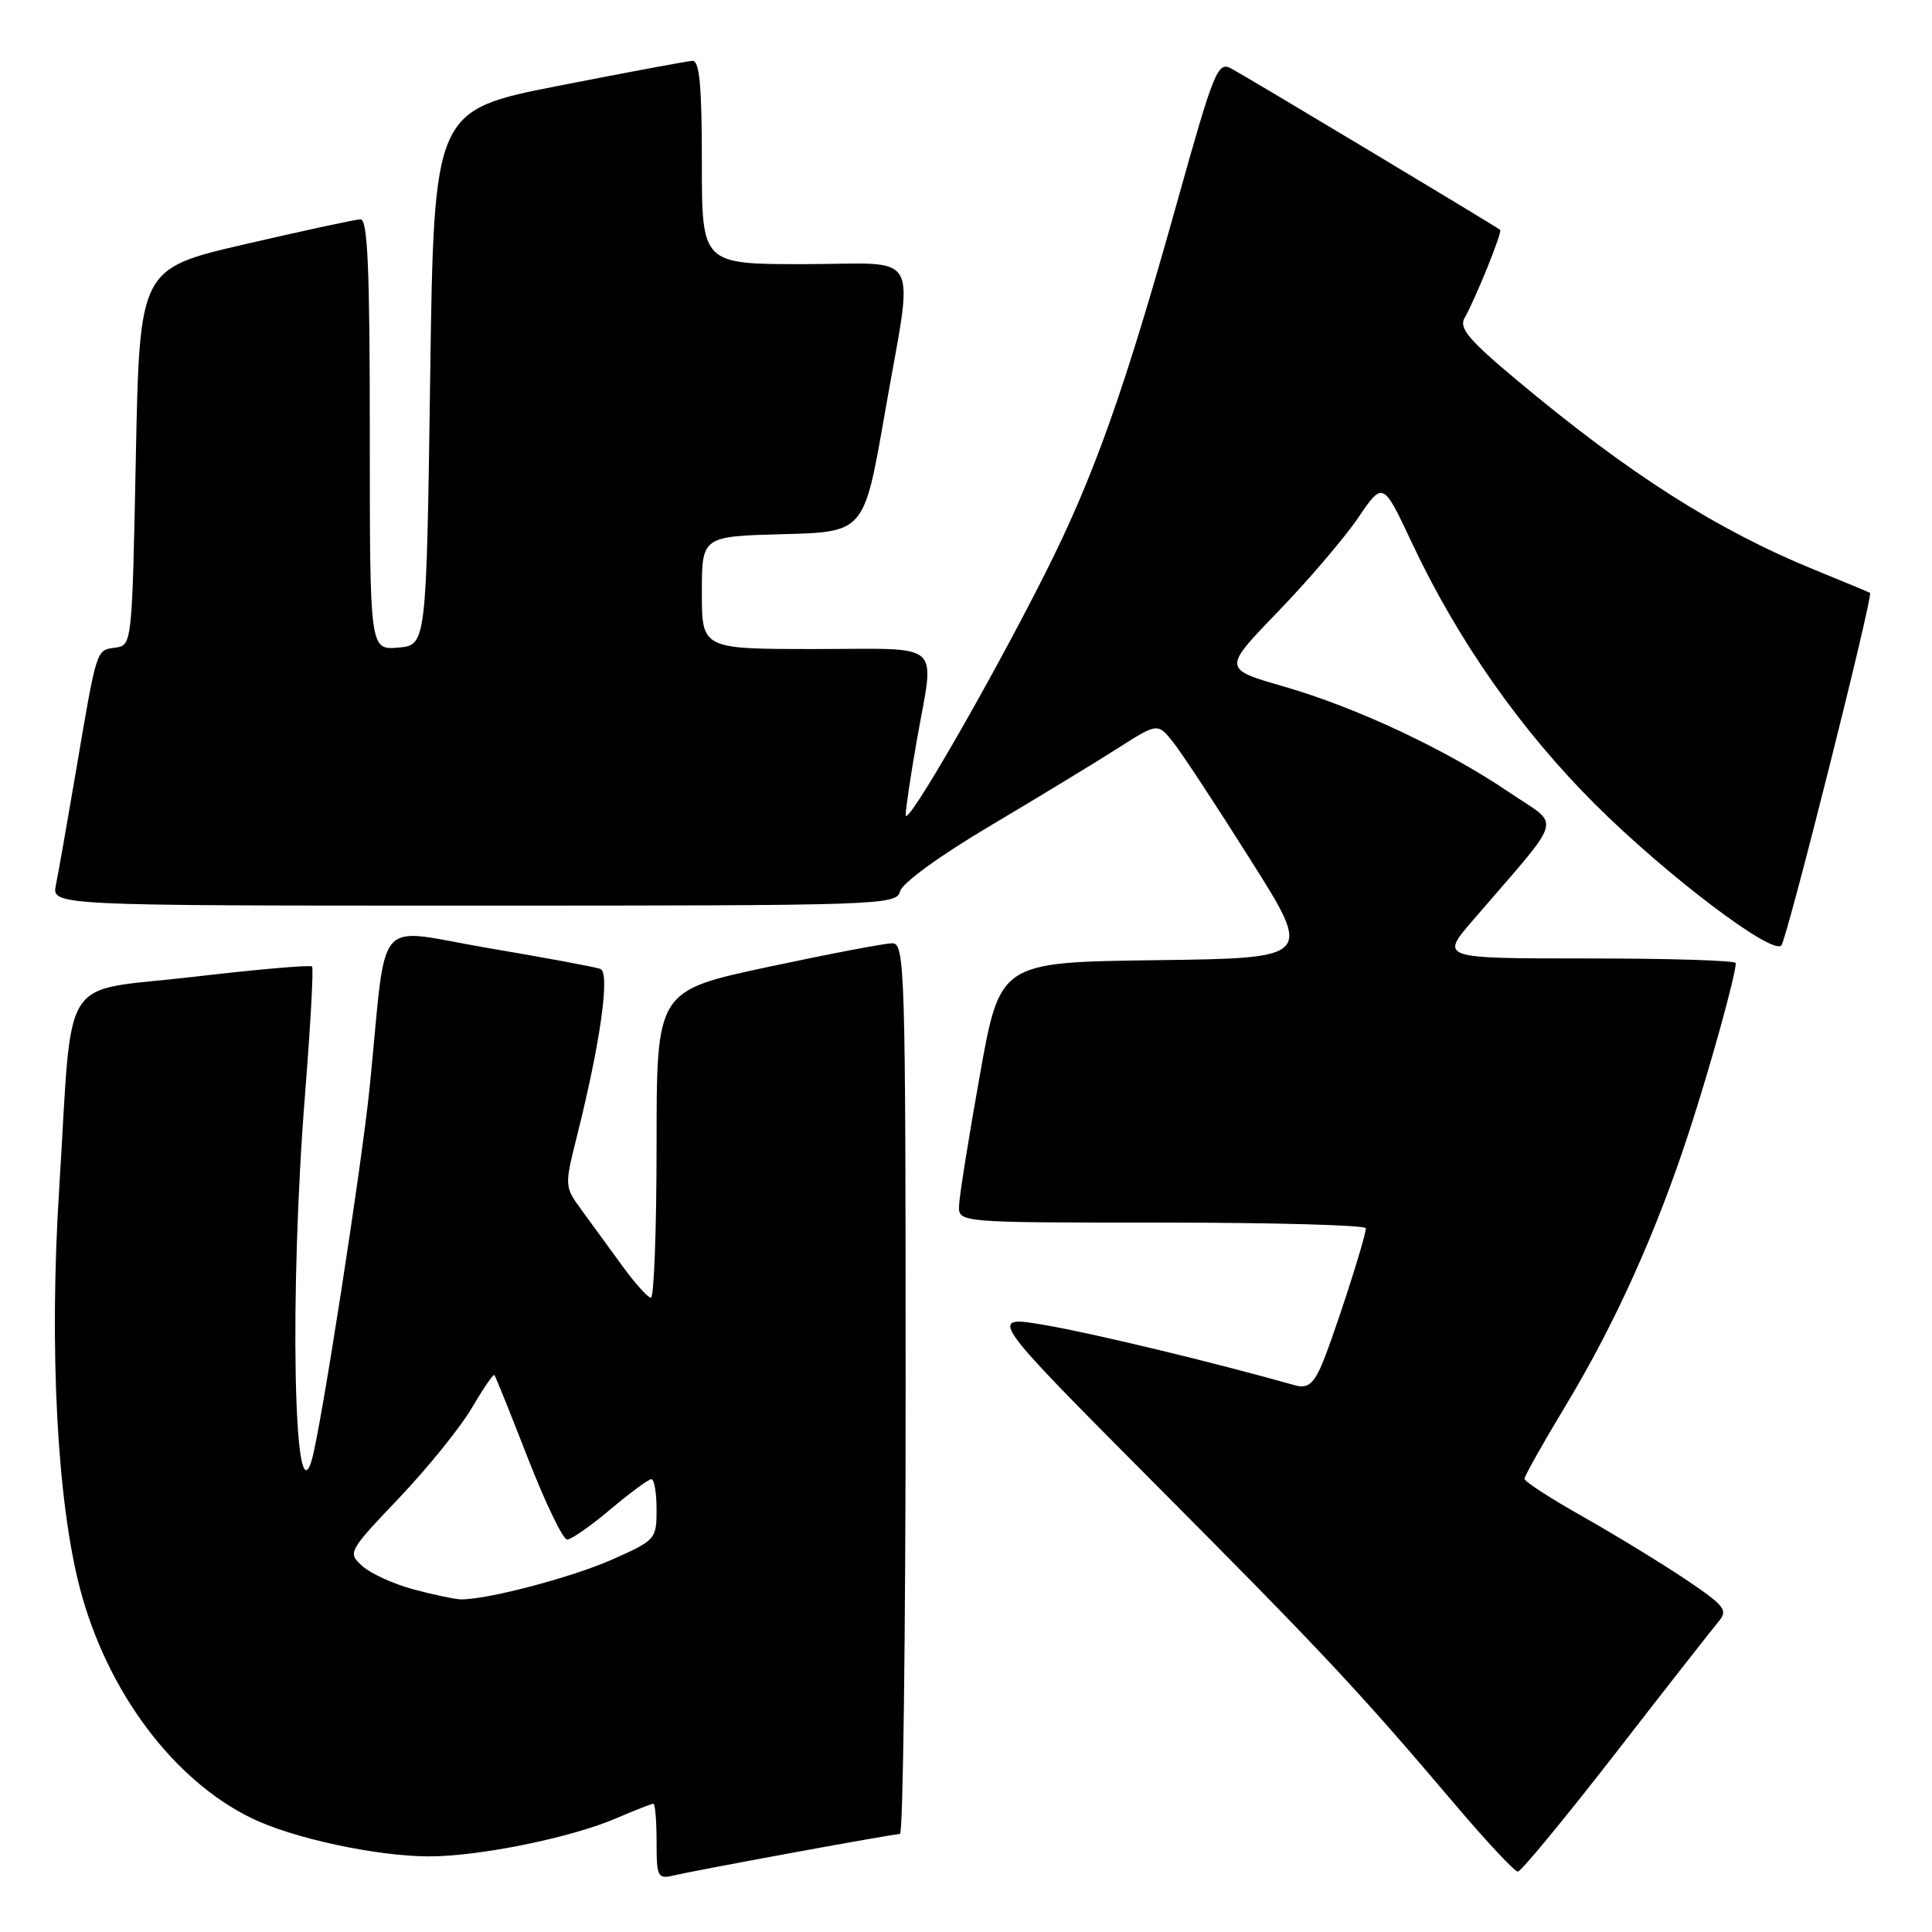 <?xml version="1.0" encoding="UTF-8" standalone="no"?>
<!DOCTYPE svg PUBLIC "-//W3C//DTD SVG 1.1//EN" "http://www.w3.org/Graphics/SVG/1.1/DTD/svg11.dtd" >
<svg xmlns="http://www.w3.org/2000/svg" xmlns:xlink="http://www.w3.org/1999/xlink" version="1.1" viewBox="0 0 256 256">
 <g >
 <path fill="currentColor"
d=" M 105.00 245.50 C 112.42 244.13 118.84 243.01 119.25 243.01 C 119.66 243.00 120.00 216.45 120.00 184.00 C 120.00 128.48 119.90 125.00 118.25 124.99 C 117.29 124.98 109.86 126.40 101.75 128.13 C 87.00 131.29 87.00 131.29 87.00 151.65 C 87.00 162.84 86.66 171.98 86.25 171.96 C 85.84 171.94 84.12 170.03 82.44 167.71 C 80.75 165.39 78.34 162.09 77.08 160.36 C 74.79 157.23 74.79 157.18 76.45 150.54 C 79.56 138.15 80.86 128.88 79.56 128.39 C 78.91 128.14 72.25 126.90 64.74 125.63 C 49.26 123.02 51.35 120.58 48.99 144.00 C 47.95 154.35 42.48 189.60 41.30 193.50 C 38.90 201.52 38.34 171.06 40.42 145.00 C 41.14 135.93 41.56 128.31 41.35 128.07 C 41.14 127.83 34.05 128.45 25.59 129.44 C 7.56 131.56 9.69 128.16 7.83 157.74 C 6.51 178.80 7.57 198.97 10.60 210.50 C 14.19 224.15 22.99 235.91 33.38 240.94 C 38.84 243.59 49.87 245.96 56.79 245.98 C 63.40 246.00 75.59 243.53 81.61 240.95 C 84.11 239.88 86.35 239.00 86.58 239.00 C 86.81 239.00 87.00 241.26 87.00 244.02 C 87.00 248.72 87.14 249.00 89.25 248.51 C 90.49 248.21 97.58 246.86 105.00 245.50 Z  M 214.11 232.25 C 220.83 223.59 226.97 215.75 227.74 214.84 C 229.00 213.35 228.54 212.77 223.33 209.26 C 220.12 207.11 214.01 203.38 209.75 200.97 C 205.49 198.57 202.00 196.31 202.00 195.95 C 202.00 195.59 204.49 191.17 207.53 186.13 C 214.02 175.36 219.49 163.22 223.80 150.00 C 226.61 141.42 230.00 129.15 230.00 127.61 C 230.00 127.27 221.18 127.00 210.41 127.00 C 190.81 127.00 190.81 127.00 195.16 121.95 C 207.46 107.65 206.87 109.67 200.07 105.05 C 191.69 99.35 179.83 93.78 170.16 90.98 C 162.01 88.63 162.01 88.63 169.32 81.07 C 173.35 76.90 178.12 71.31 179.94 68.64 C 183.25 63.77 183.25 63.77 187.07 71.90 C 193.14 84.82 201.50 96.75 211.38 106.59 C 220.80 115.98 234.85 126.62 236.04 125.27 C 236.79 124.42 248.25 78.85 247.79 78.56 C 247.63 78.46 244.35 77.10 240.50 75.53 C 227.48 70.22 215.78 62.76 200.81 50.22 C 194.62 45.04 193.30 43.46 194.06 42.14 C 195.50 39.62 199.09 30.75 198.78 30.46 C 198.35 30.07 165.28 10.22 163.13 9.07 C 161.35 8.12 160.85 9.36 155.98 26.77 C 149.01 51.70 144.94 63.17 138.53 75.90 C 131.25 90.36 120.01 109.84 120.01 108.00 C 120.00 107.17 120.68 102.67 121.50 98.00 C 123.84 84.72 125.27 86.00 108.00 86.00 C 93.00 86.00 93.00 86.00 93.00 78.53 C 93.00 71.07 93.00 71.07 103.75 70.78 C 114.50 70.50 114.50 70.50 117.20 55.00 C 121.11 32.51 122.44 35.00 106.50 35.00 C 93.00 35.00 93.00 35.00 93.00 21.50 C 93.00 11.33 92.69 8.02 91.75 8.06 C 91.06 8.10 83.08 9.59 74.00 11.37 C 57.50 14.62 57.50 14.62 57.00 50.06 C 56.50 85.50 56.50 85.50 52.75 85.81 C 49.00 86.12 49.00 86.12 49.00 57.56 C 49.00 35.35 48.72 29.01 47.75 29.06 C 47.06 29.09 40.20 30.57 32.50 32.35 C 18.50 35.59 18.50 35.59 18.00 60.55 C 17.50 85.49 17.50 85.50 15.25 85.82 C 12.72 86.18 12.86 85.73 10.01 102.50 C 8.89 109.10 7.72 115.74 7.41 117.25 C 6.84 120.00 6.84 120.00 62.80 120.00 C 116.85 120.00 118.78 119.94 119.26 118.11 C 119.55 117.01 124.52 113.39 131.13 109.47 C 137.38 105.76 144.95 101.16 147.95 99.25 C 153.40 95.77 153.40 95.77 155.45 98.35 C 156.58 99.77 161.20 106.79 165.71 113.95 C 173.93 126.96 173.93 126.96 153.21 127.23 C 132.50 127.50 132.50 127.50 129.83 142.50 C 128.35 150.75 127.12 158.51 127.08 159.75 C 127.00 162.00 127.00 162.00 154.00 162.00 C 168.85 162.00 180.99 162.34 180.98 162.75 C 180.96 164.09 176.29 178.42 174.93 181.32 C 173.93 183.47 173.13 184.00 171.56 183.55 C 160.83 180.52 145.04 176.72 138.64 175.61 C 130.79 174.25 130.79 174.25 152.80 196.38 C 175.29 218.97 179.91 223.91 192.93 239.25 C 197.01 244.06 200.70 248.00 201.12 248.00 C 201.54 248.00 207.39 240.91 214.11 232.25 Z  M 54.75 210.59 C 52.14 209.88 49.10 208.50 48.01 207.51 C 46.05 205.73 46.11 205.61 52.91 198.46 C 56.69 194.48 61.02 189.12 62.52 186.56 C 64.02 184.00 65.36 182.04 65.51 182.20 C 65.66 182.37 67.66 187.34 69.96 193.25 C 72.27 199.16 74.60 204.00 75.15 204.00 C 75.69 204.00 78.28 202.20 80.88 200.00 C 83.49 197.80 85.94 196.00 86.31 196.00 C 86.69 196.00 87.00 197.81 87.00 200.01 C 87.00 203.93 86.87 204.08 81.25 206.59 C 75.86 209.00 64.35 212.03 61.00 211.92 C 60.17 211.89 57.36 211.29 54.75 210.59 Z "/>
</g>
</svg>